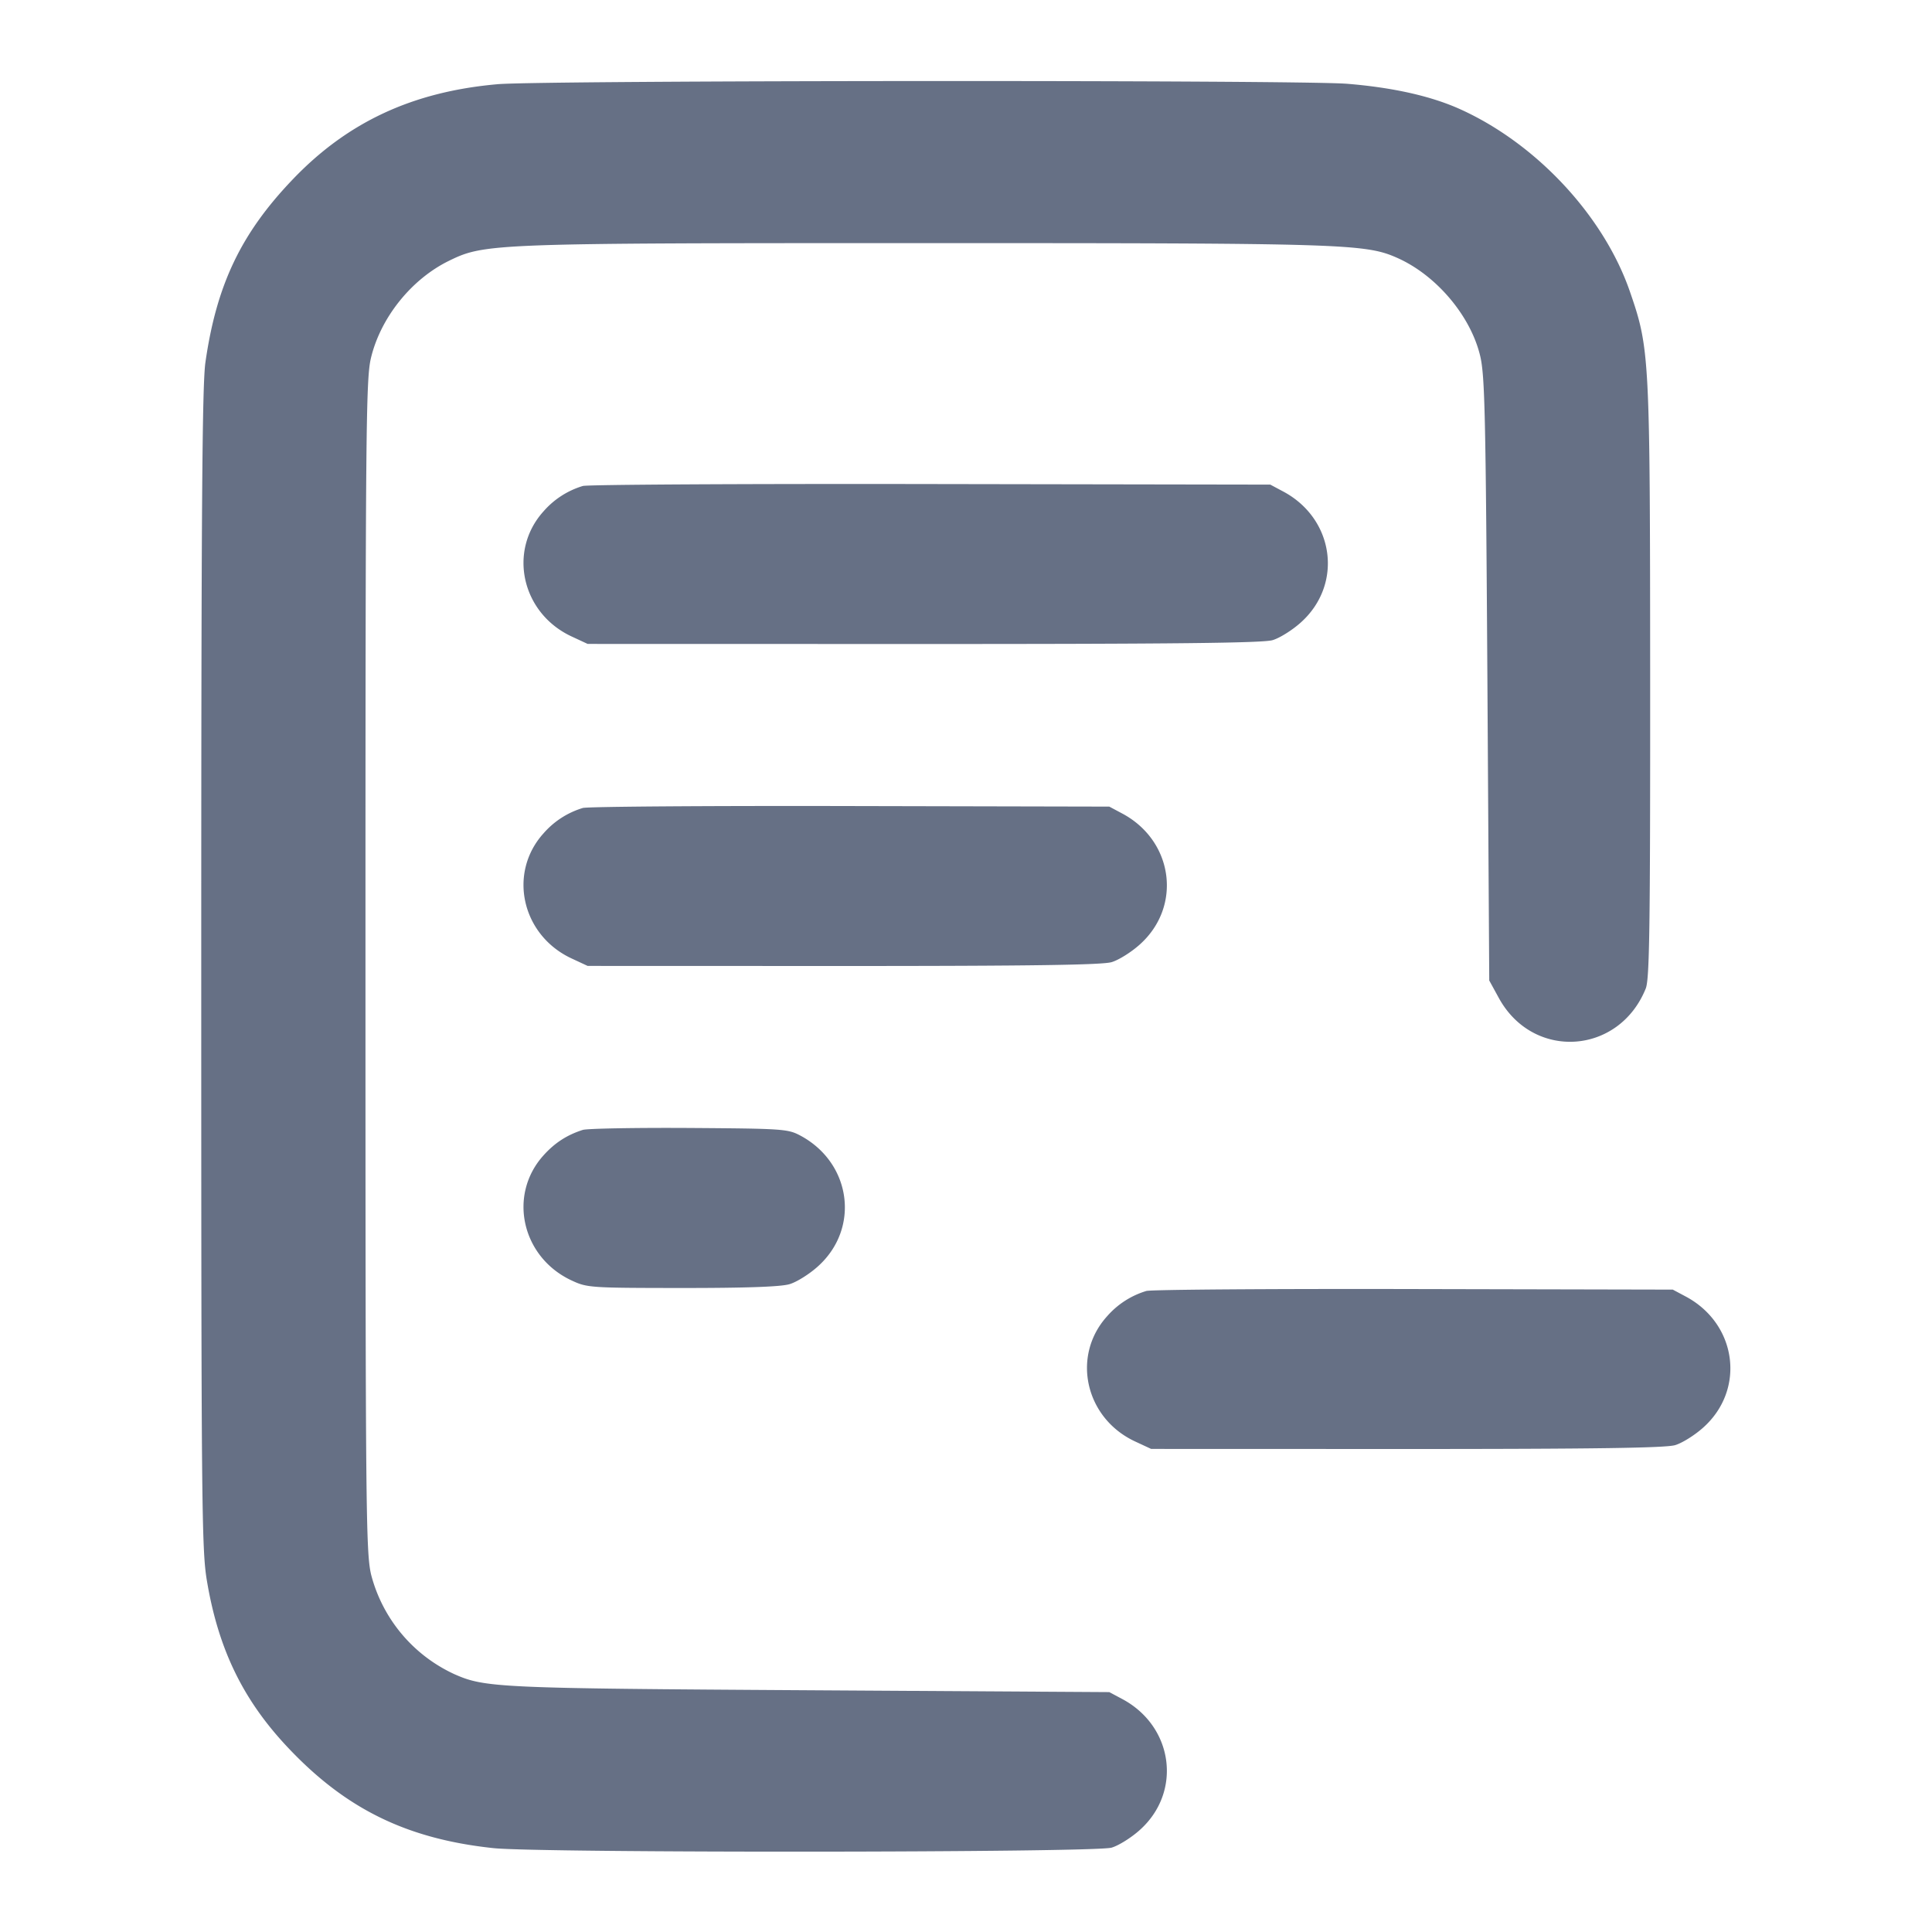 <svg width="24" height="24" fill="none" xmlns="http://www.w3.org/2000/svg"><path d="M6.181 1.046c-1.054.093-1.863.469-2.545 1.183C2.994 2.9 2.69 3.537 2.552 4.5c-.041.284-.052 1.875-.052 7.54 0 6.639.005 7.211.07 7.595.142.85.448 1.481 1.004 2.071.721.766 1.479 1.137 2.554 1.252.577.062 7.473.057 7.681-.006.088-.026.246-.125.352-.221.525-.472.416-1.284-.218-1.624l-.163-.087-3.72-.023c-3.877-.024-4.035-.031-4.418-.201A1.88 1.88 0 0 1 4.61 19.56c-.065-.28-.07-.792-.07-7.56 0-6.667.006-7.284.067-7.548.119-.505.504-.985.972-1.213.443-.216.537-.219 5.921-.219 5.198 0 5.461.008 5.856.183.485.215.912.719 1.031 1.217.059.247.069.722.09 4.02l.023 3.74.12.219c.426.775 1.491.706 1.824-.119.047-.117.056-.744.055-3.82-.002-4.05-.006-4.124-.251-4.836-.323-.938-1.158-1.836-2.104-2.265-.361-.164-.834-.271-1.407-.318-.592-.049-9.992-.044-10.556.005M7.24 6.037a1.046 1.046 0 0 0-.488.315c-.445.493-.272 1.265.348 1.554l.2.093L11.475 8c3.111 0 4.216-.012 4.334-.048.088-.026.246-.125.352-.221.525-.472.416-1.284-.218-1.624l-.163-.087-4.22-.007c-2.321-.004-4.265.007-4.32.024m0 4a1.046 1.046 0 0 0-.488.315c-.445.493-.272 1.265.348 1.554l.2.093 3.175.001c2.339 0 3.218-.013 3.334-.048.088-.026.246-.125.352-.221.525-.472.416-1.284-.218-1.624l-.163-.087-3.22-.007c-1.771-.004-3.265.007-3.32.024m0 3.999c-.195.062-.348.16-.488.316-.445.493-.272 1.265.348 1.554.195.091.228.093 1.375.094.794 0 1.227-.015 1.334-.048.088-.026.246-.125.352-.221.525-.472.416-1.284-.218-1.624-.156-.083-.214-.087-1.383-.095-.671-.004-1.265.007-1.32.024m7 2.001a1.046 1.046 0 0 0-.488.315c-.445.493-.272 1.265.348 1.554l.2.093 3.175.001c2.339 0 3.218-.013 3.334-.048.088-.026.246-.125.352-.221.525-.472.416-1.284-.218-1.624l-.163-.087-3.22-.007c-1.771-.004-3.265.007-3.32.024" fill="#667085" fill-rule="evenodd"/></svg>